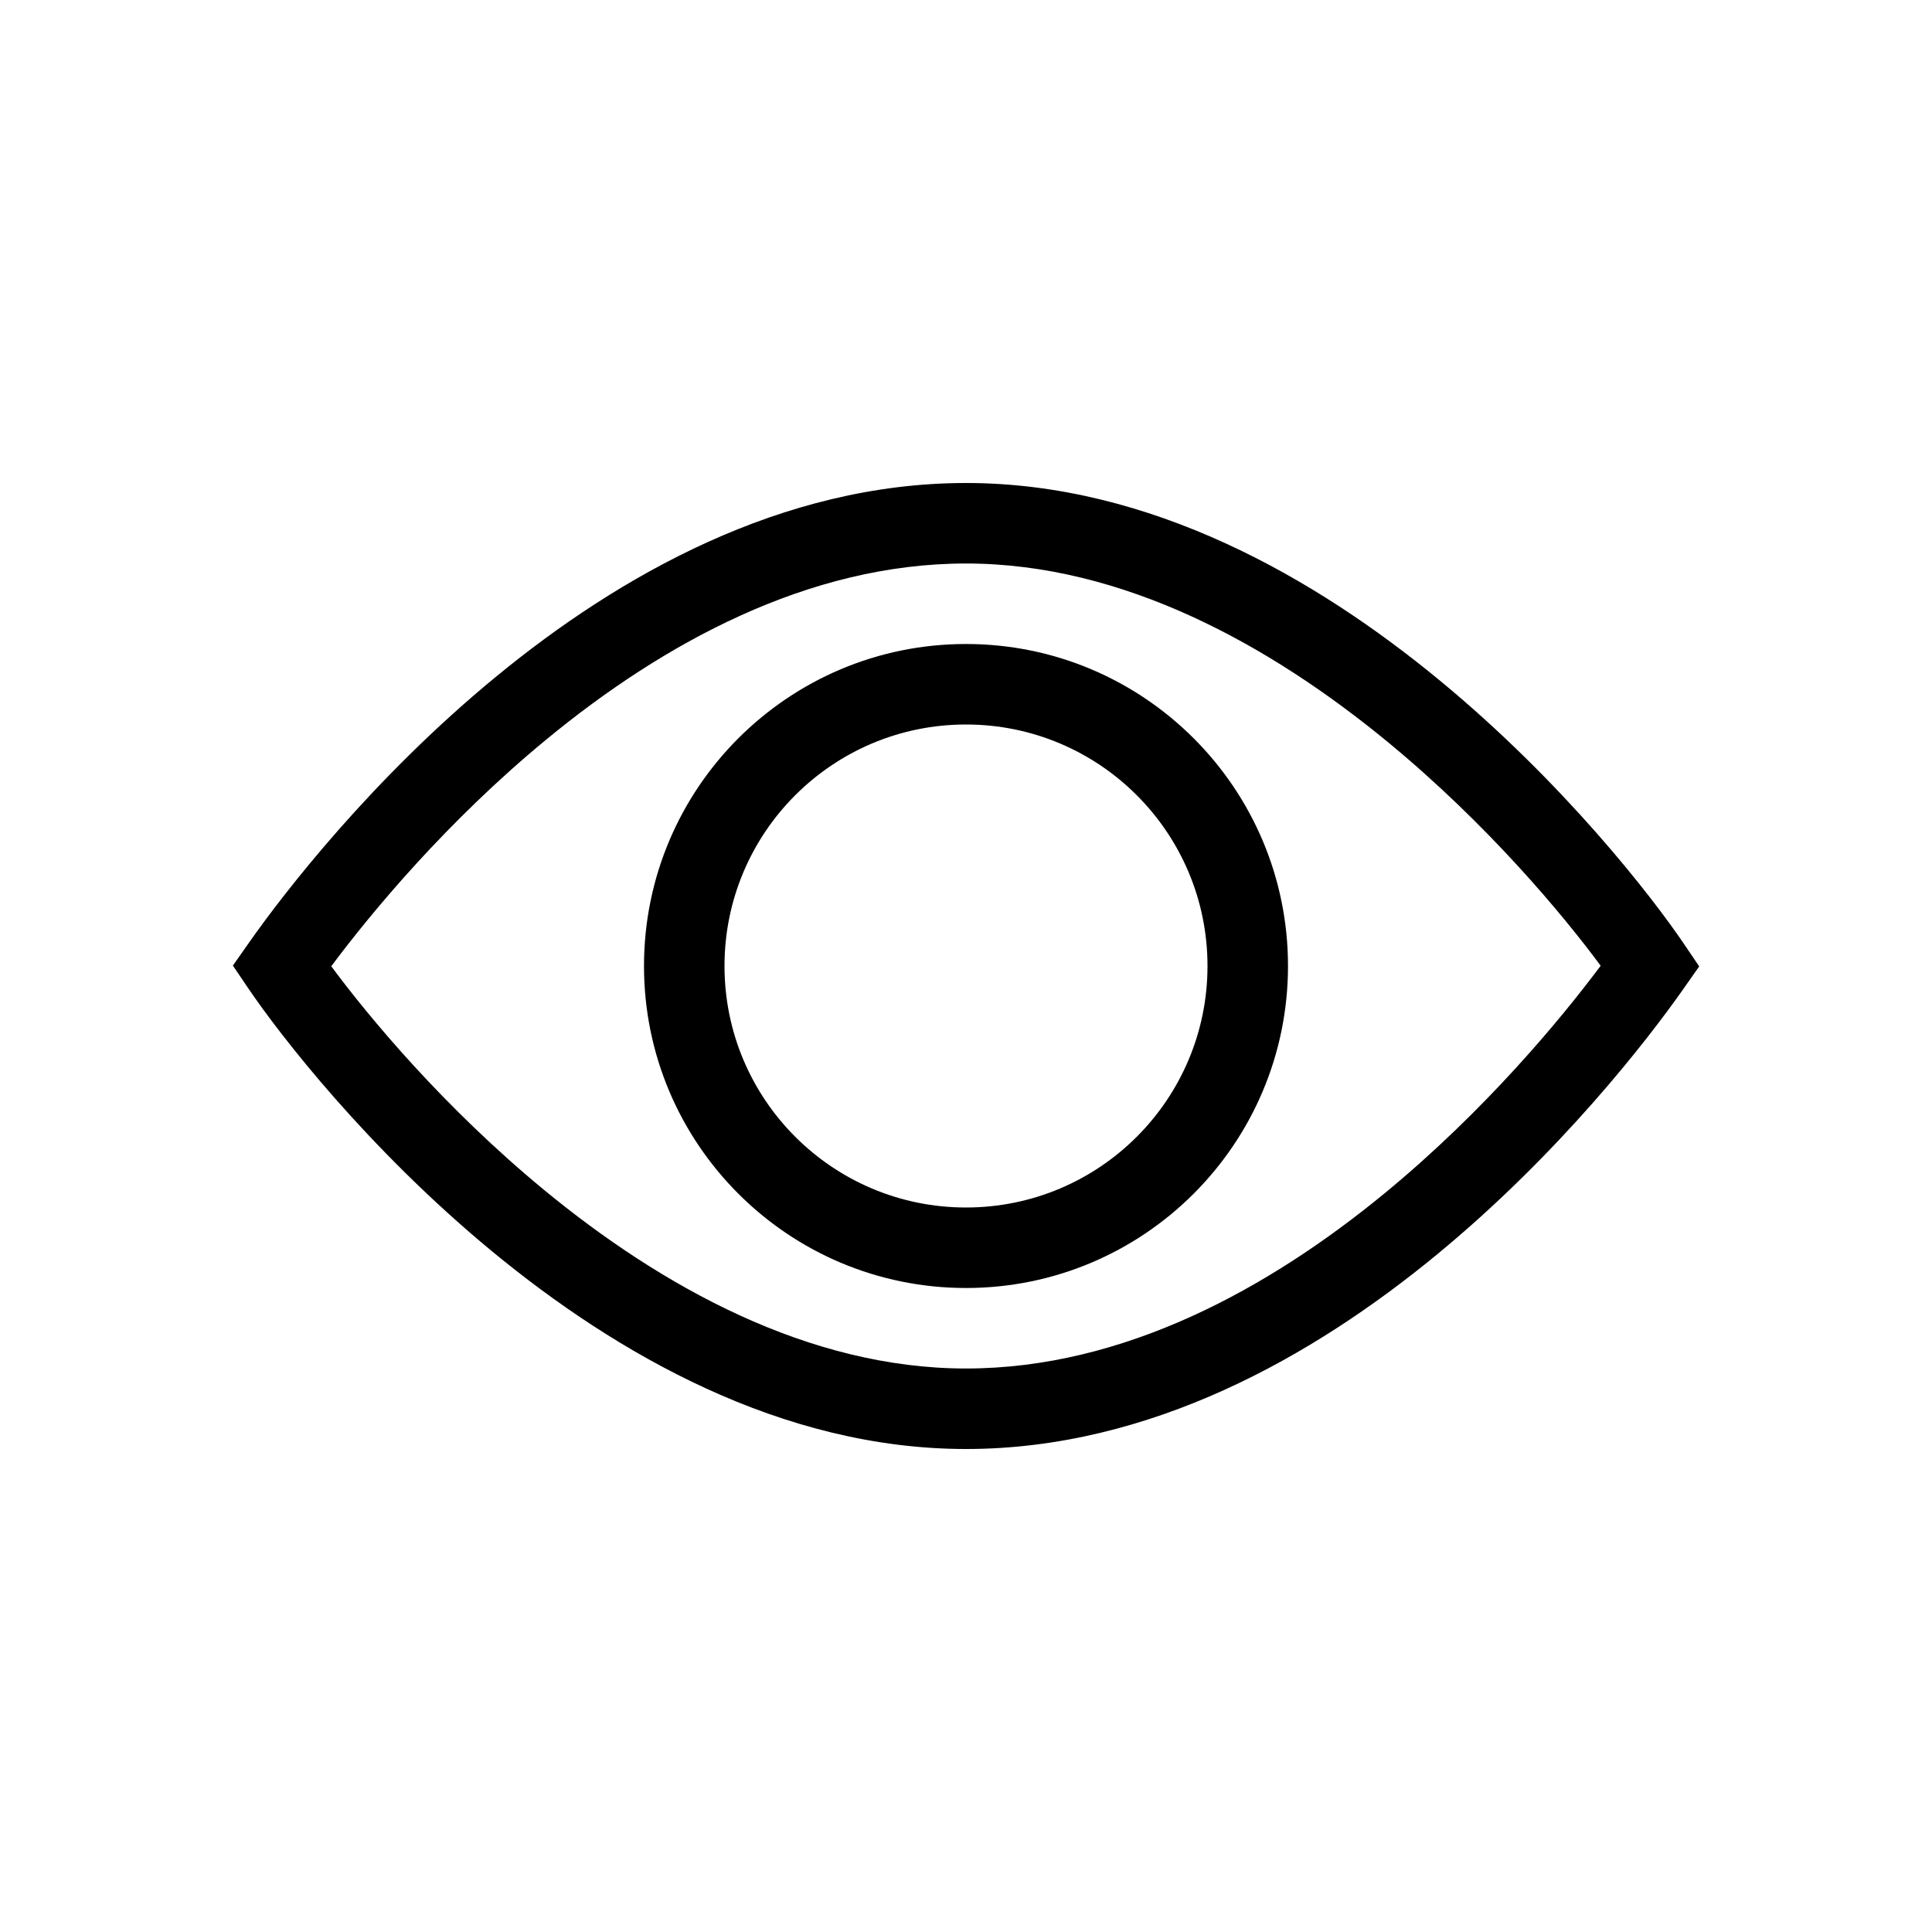<svg width="24" height="24" viewBox="0,0,24,24" xmlns="http://www.w3.org/2000/svg"><path fill-rule="evenodd" clip-rule="evenodd" d="m12,6c-2.292,0-4.315,1.153-5.843,2.41C4.623,9.672,3.531,11.086,3.091,11.713l-.198.282.193.285c.393.58,1.486,1.994,3.031,3.268,1.539,1.269,3.589,2.452,5.883,2.452,2.292,0,4.315-1.153,5.843-2.41,1.534-1.262,2.626-2.675,3.067-3.303l.198-.282-.193-.285c-.393-.58-1.486-1.994-3.031-3.268-1.538-1.269-3.589-2.452-5.883-2.452zM6.753,14.777c-1.239-1.022-2.171-2.142-2.638-2.774.498-.667,1.436-1.8,2.677-2.821,1.447-1.191,3.249-2.182,5.207-2.182,1.956,0,3.784,1.017,5.247,2.223,1.239,1.022,2.171,2.142,2.638,2.774-.498.667-1.437,1.8-2.677,2.821-1.447,1.191-3.249,2.182-5.207,2.182-1.956,0-3.784-1.017-5.247-2.223zm5.247-6.777c-2.209,0-4,1.791-4,4,0,2.209,1.791,4,4,4,2.209,0,4-1.791,4-4,0-2.209-1.791-4-4-4zM9,12c0-1.657,1.343-3,3-3,1.657,0,3,1.343,3,3,0,1.657-1.343,3-3,3-1.657,0-3-1.343-3-3z"/></svg>